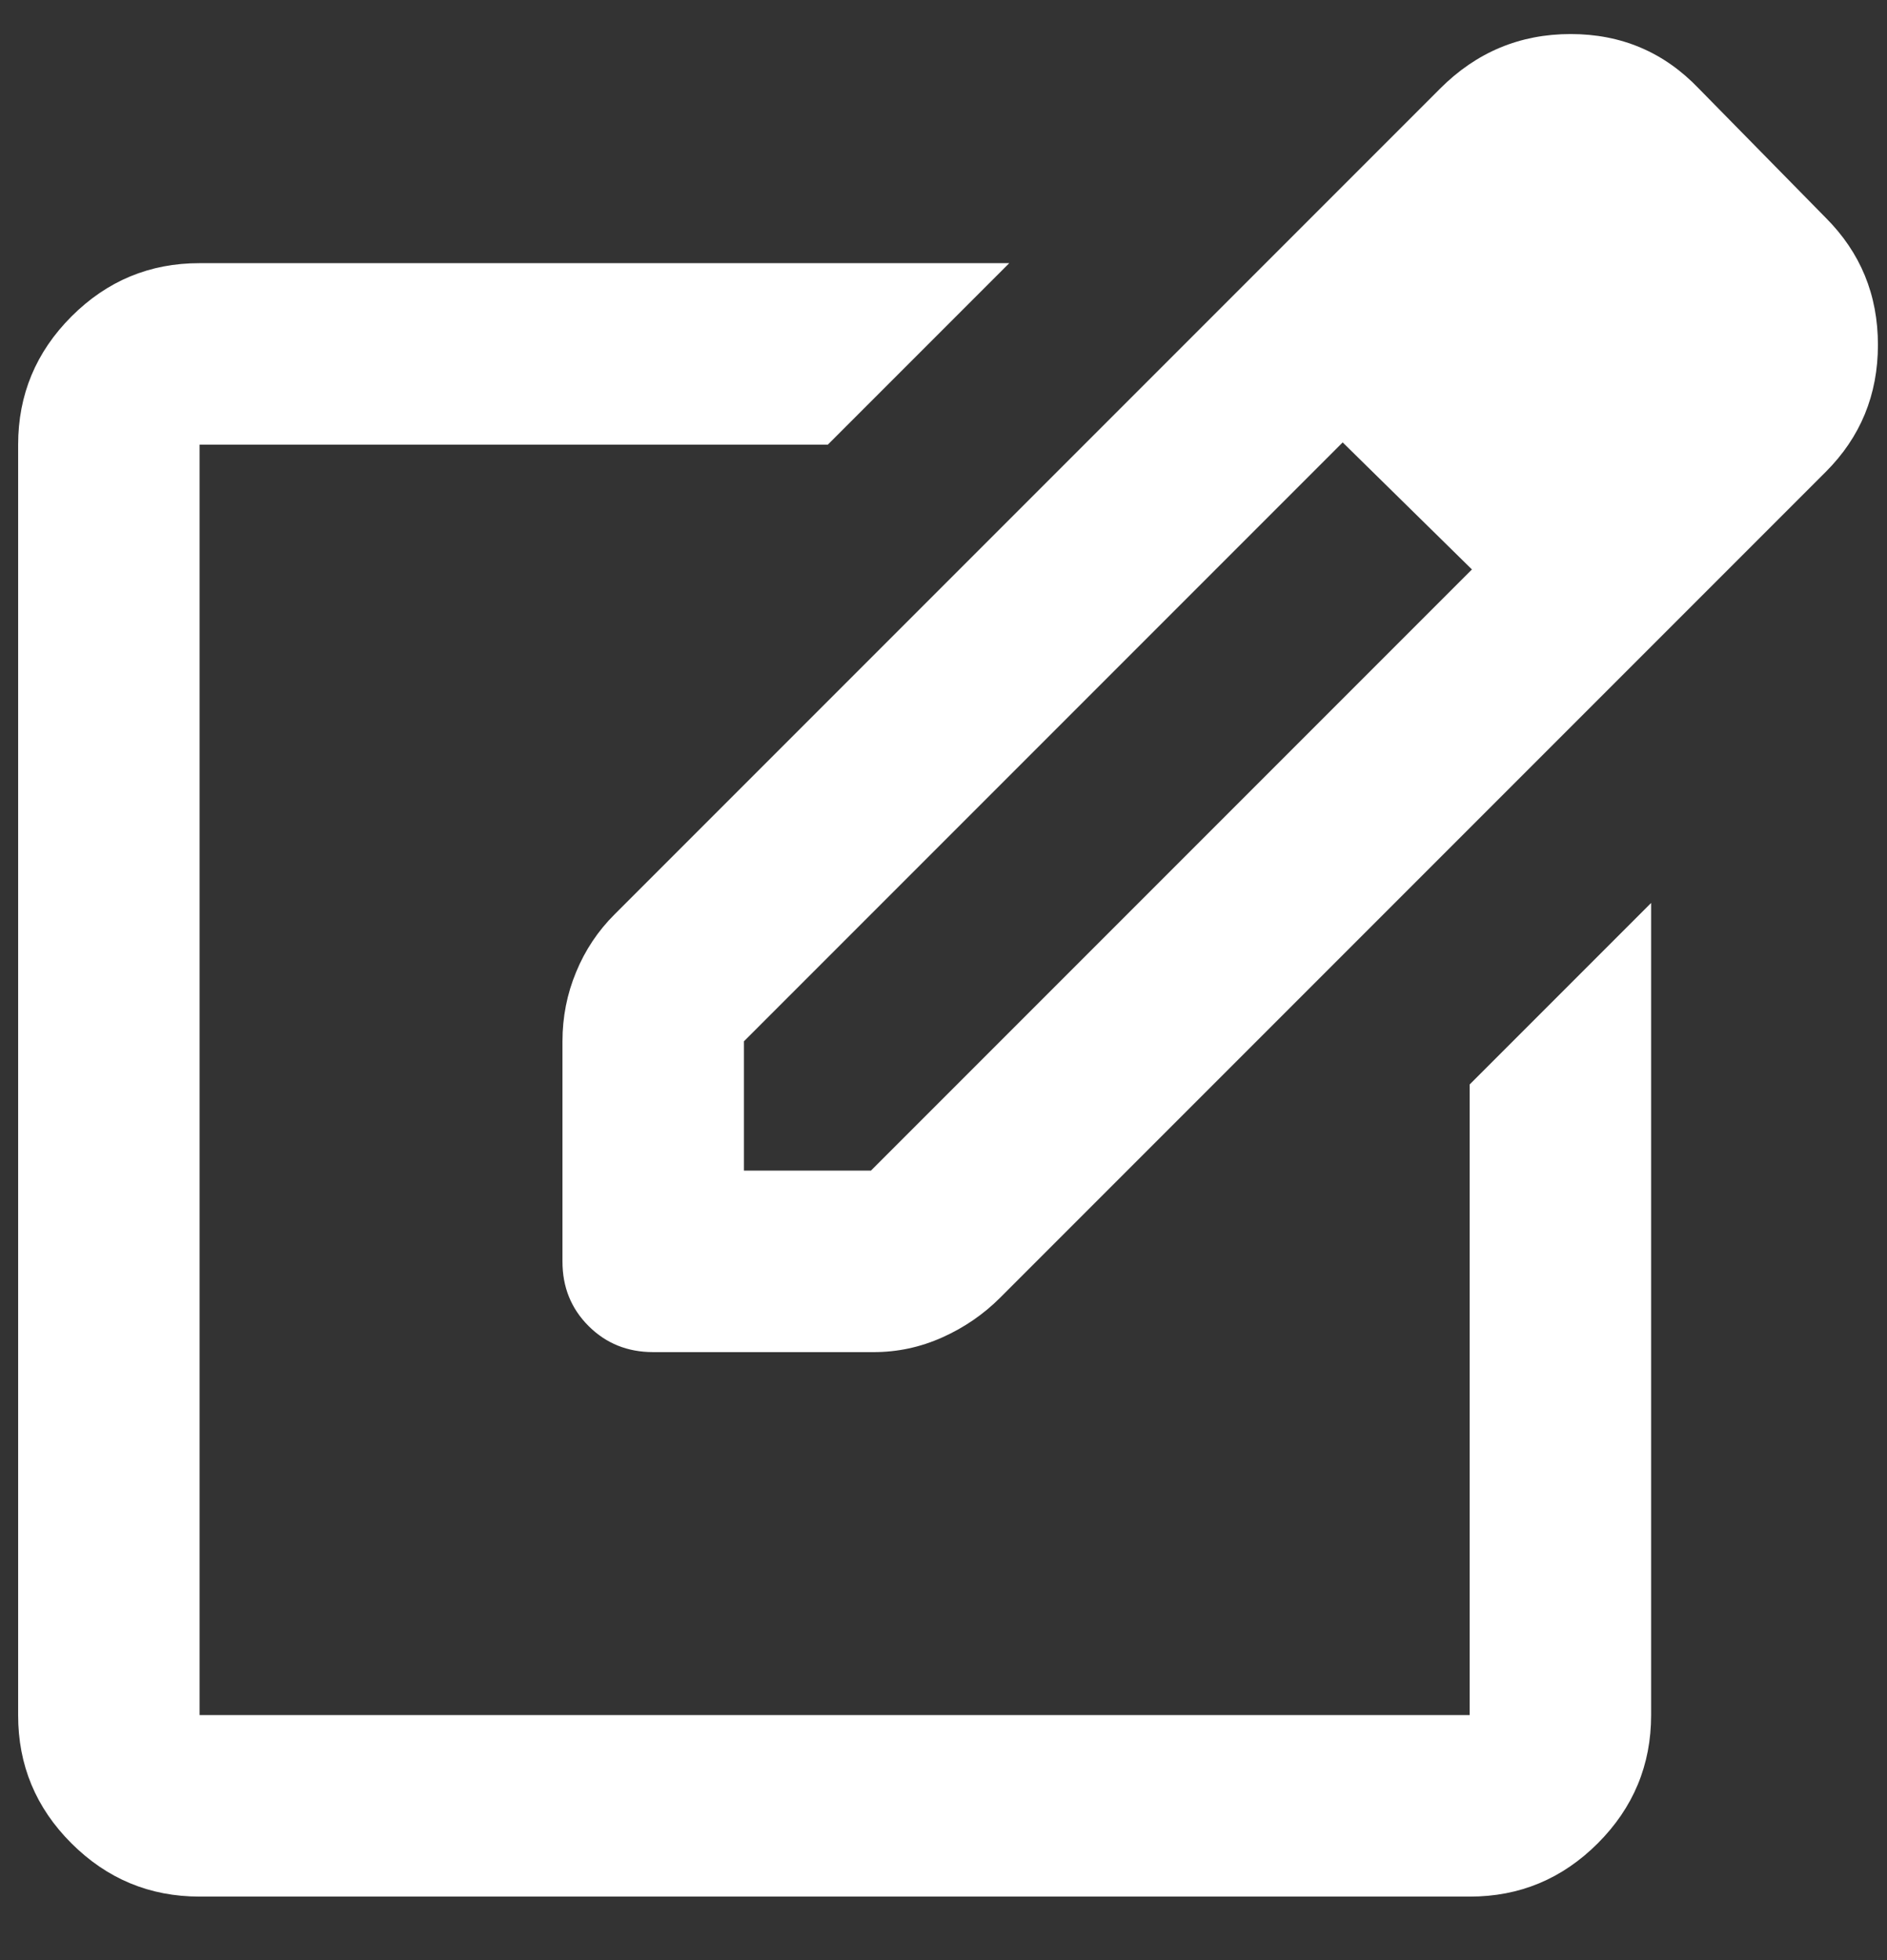 <svg width="26" height="27" viewBox="0 0 26 27" fill="none" xmlns="http://www.w3.org/2000/svg">
<rect x="0" y="0" width="26" height="27" fill="#333333" stroke="none"/>
<path d="M2.75 26.125C2.062 26.125 1.474 25.88 0.984 25.391C0.494 24.902 0.249 24.313 0.25 23.625V6.125C0.25 5.438 0.495 4.849 0.985 4.359C1.475 3.869 2.063 3.624 2.75 3.625H13.906L11.406 6.125H2.75V23.625H20.25V14.938L22.75 12.438V23.625C22.75 24.312 22.505 24.901 22.015 25.391C21.525 25.881 20.937 26.126 20.25 26.125H2.75ZM16.719 4.344L18.5 6.094L10.25 14.344V16.125H12L20.281 7.844L22.062 9.594L13.781 17.875C13.552 18.104 13.286 18.287 12.984 18.422C12.681 18.558 12.364 18.626 12.031 18.625H9C8.646 18.625 8.349 18.505 8.109 18.265C7.869 18.025 7.749 17.728 7.75 17.375V14.344C7.75 14.01 7.812 13.693 7.938 13.39C8.062 13.088 8.24 12.822 8.469 12.594L16.719 4.344ZM22.062 9.594L16.719 4.344L19.844 1.219C20.344 0.719 20.943 0.469 21.641 0.469C22.34 0.469 22.928 0.719 23.406 1.219L25.156 3C25.635 3.479 25.875 4.062 25.875 4.75C25.875 5.438 25.635 6.021 25.156 6.5L22.062 9.594Z" fill="white"/>
</svg>
